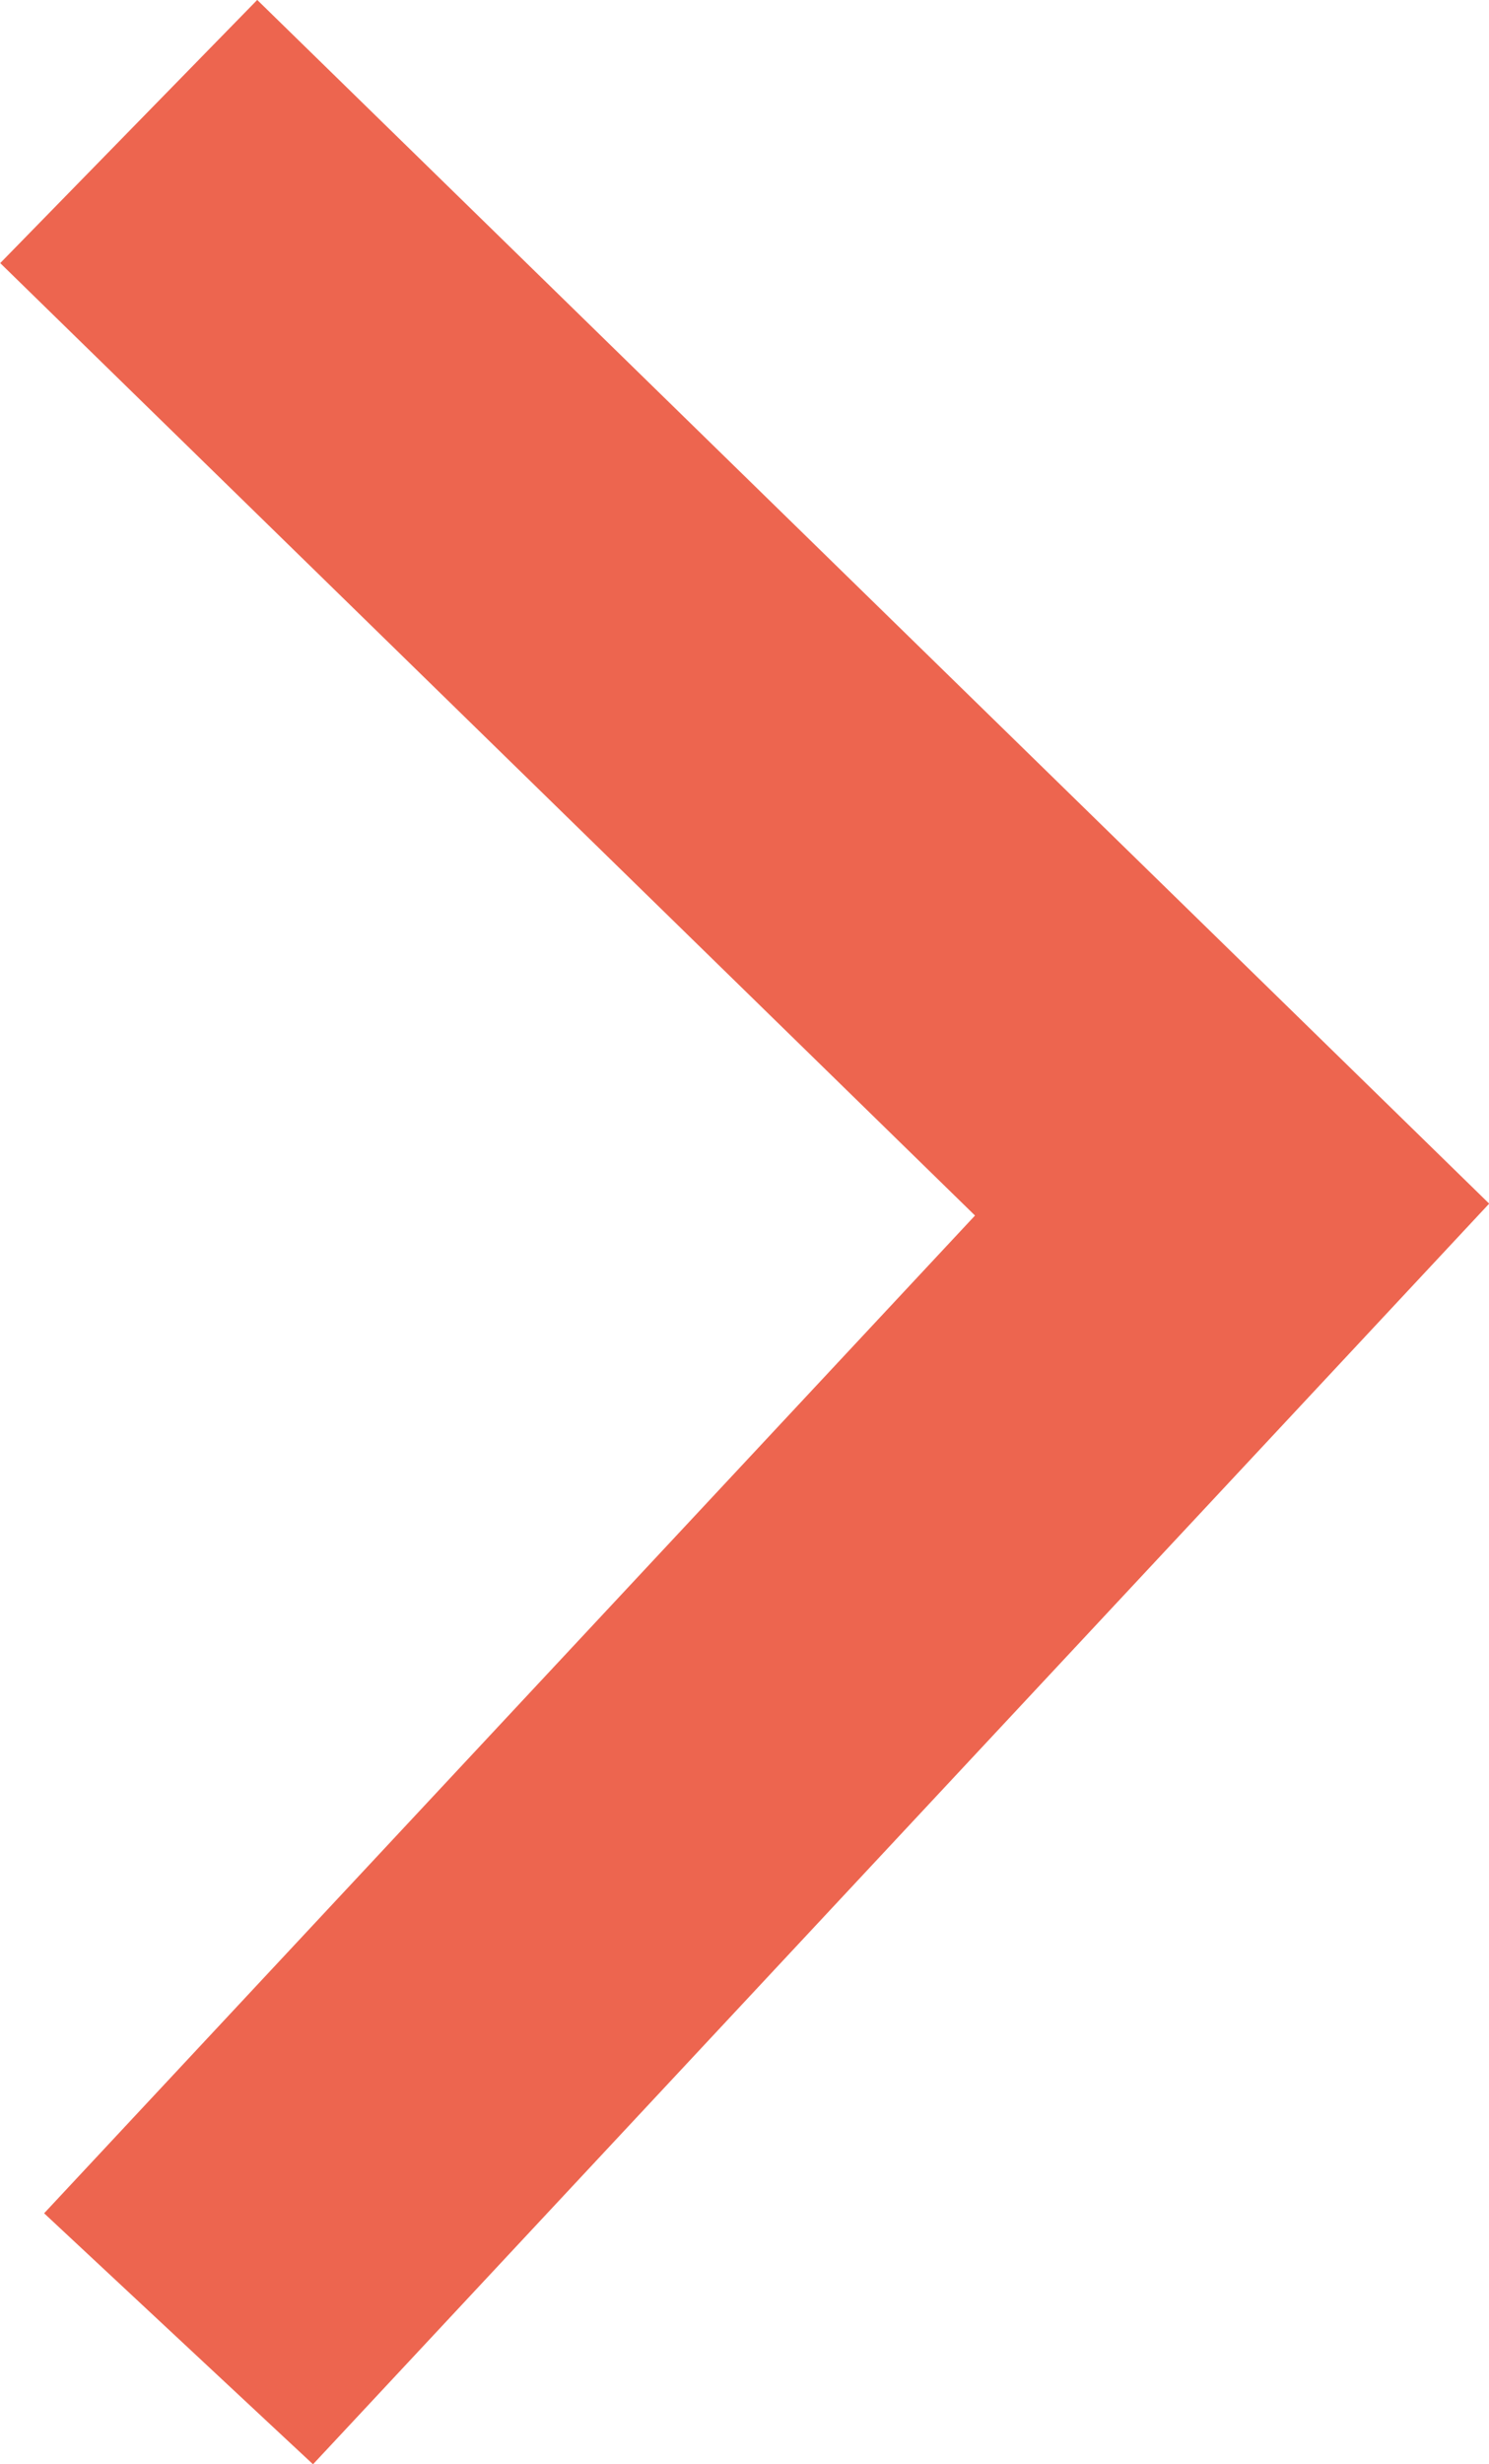 <svg xmlns="http://www.w3.org/2000/svg" width="8.097" height="13.397" viewBox="0 0 8.097 13.397">
  <path id="패스_28652" data-name="패스 28652" d="M5526.091,593.107l6.139,5.729,5.861-6" transform="translate(-592.136 5538.806) rotate(-90)" fill="none" stroke="#ed654f" stroke-miterlimit="10" stroke-width="2"/>
</svg>
